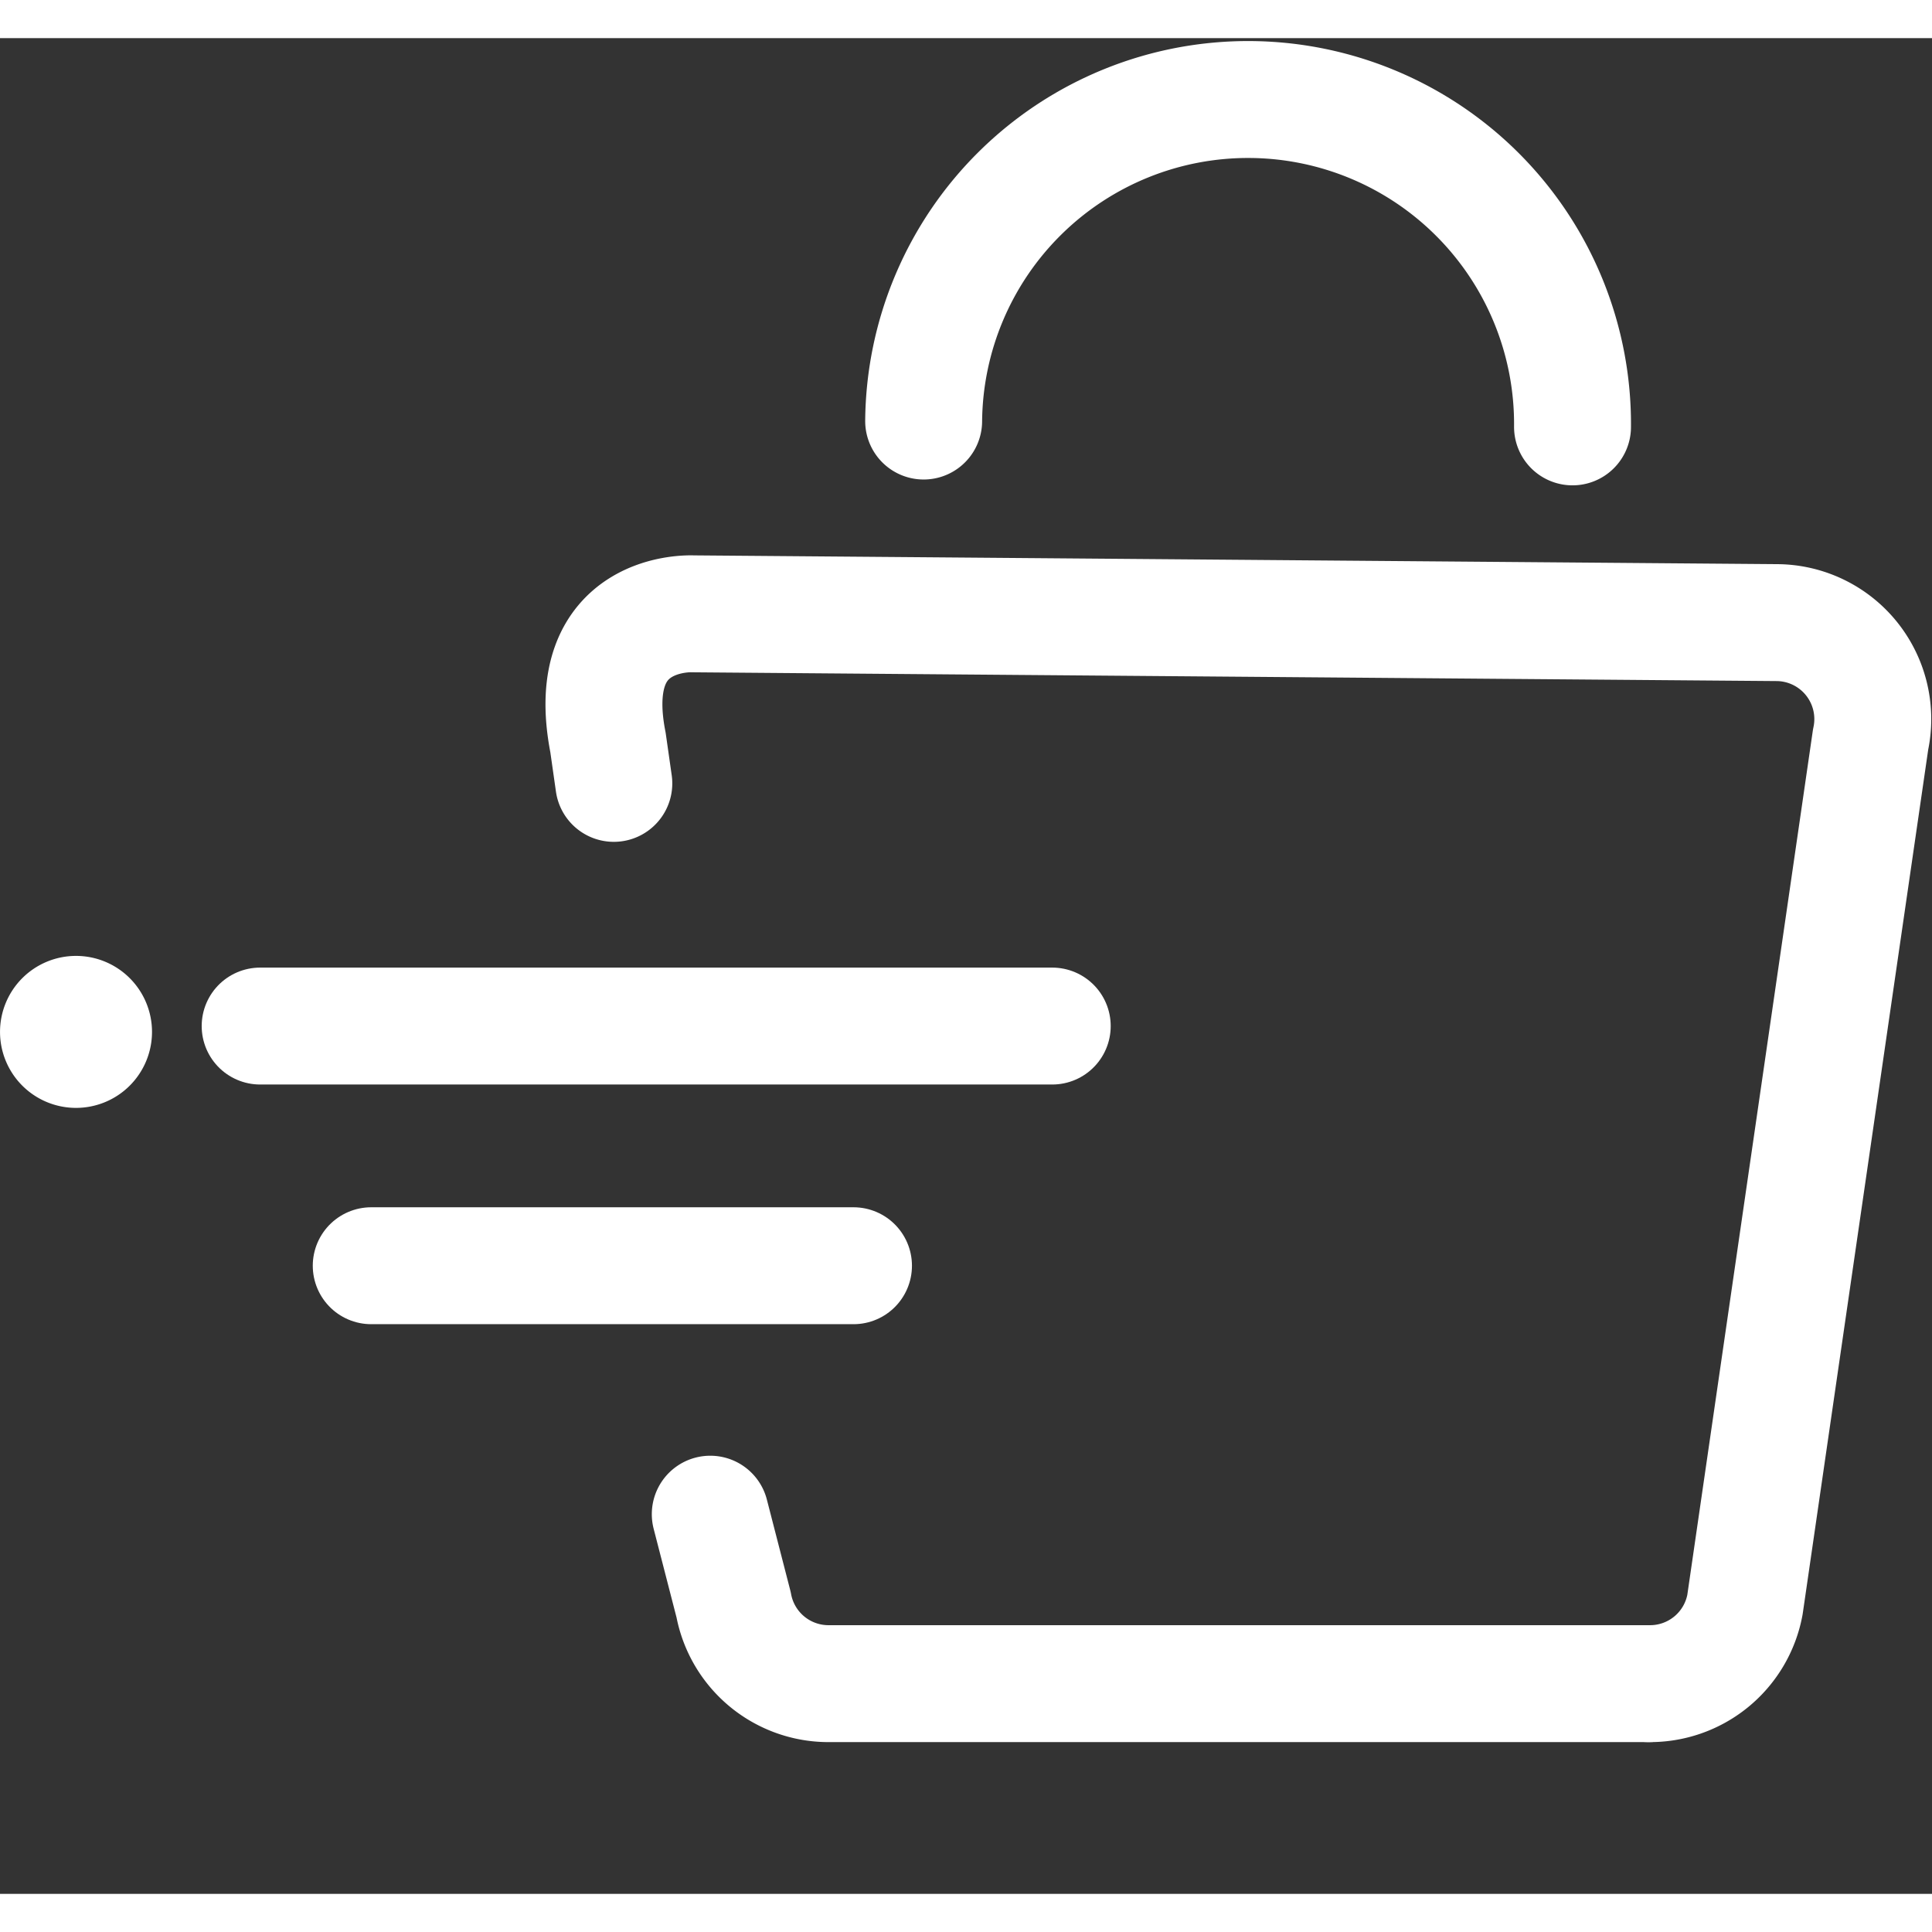 <svg xmlns="http://www.w3.org/2000/svg" xmlns:xlink="http://www.w3.org/1999/xlink" width="55" height="55" viewBox="0 0 82.093 78.852"><rect x="0" y="0" width="82.093" height="78.852" fill="#333333" stroke="none"/><defs><clipPath id="a"><rect width="82.093" height="78.851" fill="none"></rect></clipPath></defs><g transform="translate(41.047 39.426)"><g transform="translate(-41.046 -39.426)" clip-path="url(#a)"><path d="M6.458,34.629a3.229,3.229,0,1,0-3.229,3.229,3.229,3.229,0,0,0,3.229-3.229" transform="translate(0 7.597)" fill="#ffffff"></path><path d="M59.171,16.01A13.786,13.786,0,0,0,31.6,15.762" transform="translate(7.646 0.508)" fill="none" stroke="#ffffff" stroke-linecap="round" stroke-linejoin="round" stroke-width="4.968"></path><line x2="33.657" transform="translate(11.053 41.978)" stroke-width="4.968" stroke="#ffffff" stroke-linecap="round" stroke-linejoin="round" fill="none"></line><line x2="20.492" transform="translate(15.773 52.162)" stroke-width="4.968" stroke="#ffffff" stroke-linecap="round" stroke-linejoin="round" fill="none"></line><path d="M21.082,26.9l-.248-1.739c-1.118-5.713,3.6-5.465,3.6-5.465l46.076.373a4.1,4.1,0,0,1,3.974,4.968L69.145,61.8a4.1,4.1,0,0,1-4.1,3.353" transform="translate(4.999 4.766)" fill="none" stroke="#ffffff" stroke-linecap="round" stroke-linejoin="round" stroke-width="4.968"></path><path d="M64.167,57.7H29.392a4.1,4.1,0,0,1-4.1-3.353L24.3,50.5" transform="translate(5.879 12.219)" fill="none" stroke="#ffffff" stroke-linecap="round" stroke-linejoin="round" stroke-width="4.968"></path></g></g></svg>